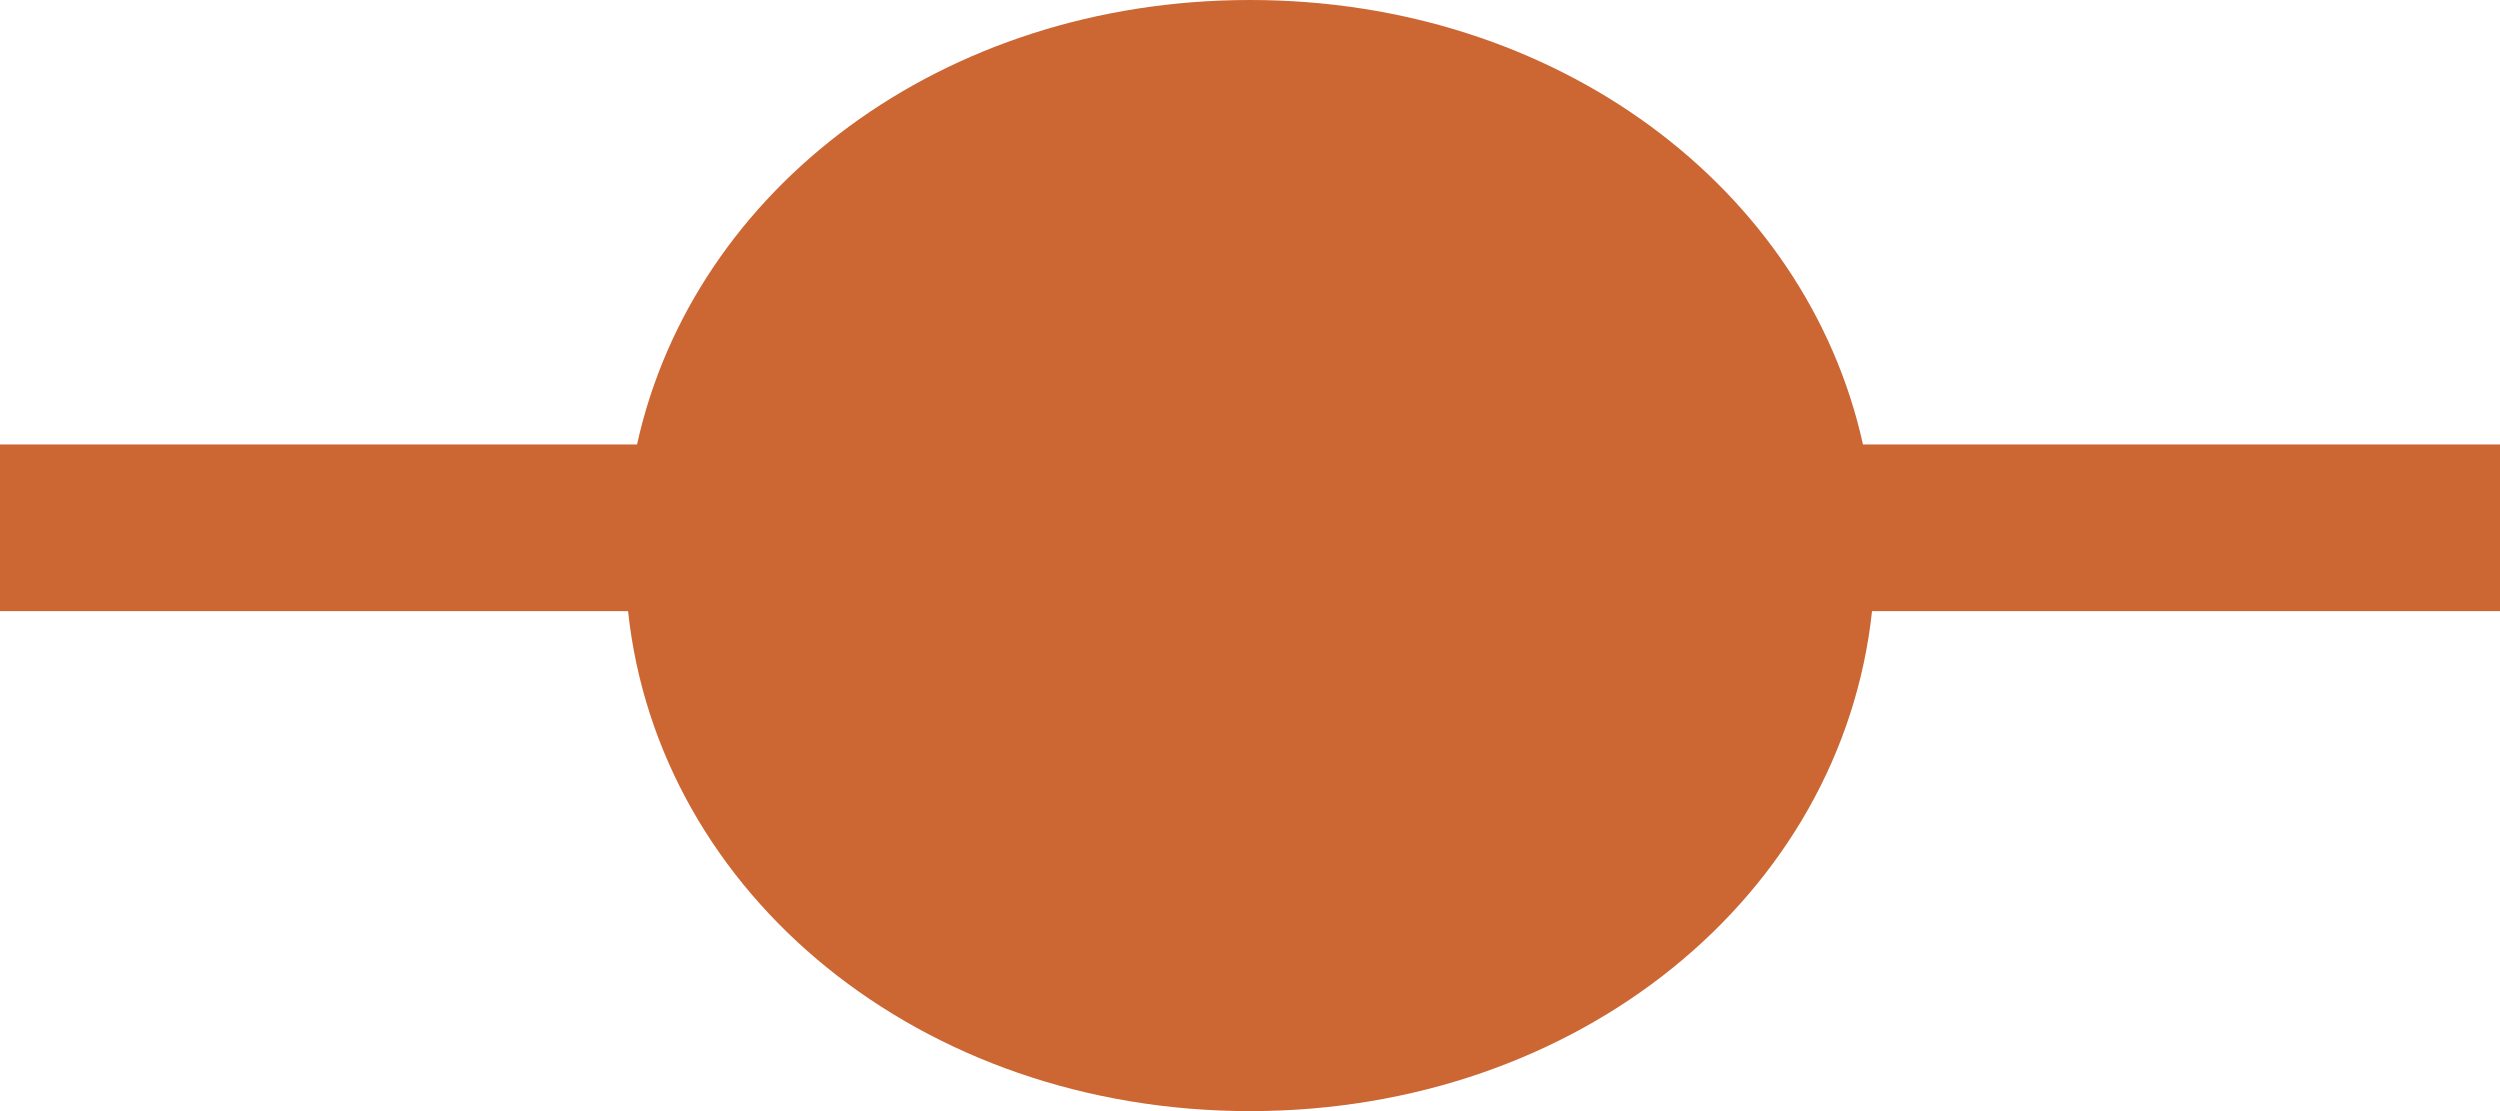 ﻿<?xml version="1.0" encoding="utf-8"?>
<svg version="1.1" xmlns:xlink="http://www.w3.org/1999/xlink" width="27px" height="12px" xmlns="http://www.w3.org/2000/svg">
  <g transform="matrix(1 0 0 1 -1451 -733 )">
    <path d="M 13.5 12  C 9.948 12  7.111 9.669  6.783 6.6  L 0 6.6  L 0 4.8  L 6.88 4.8  C 7.491 2.032  10.184 0  13.5 0  C 16.816 0  19.509 2.032  20.12 4.8  L 27 4.8  L 27 6.6  L 20.218 6.6  C 19.889 9.669  17.052 12  13.5 12  Z " fill-rule="nonzero" fill="#cc6633" stroke="none" transform="matrix(1 0 0 1 1451 733 )" />
  </g>
</svg>